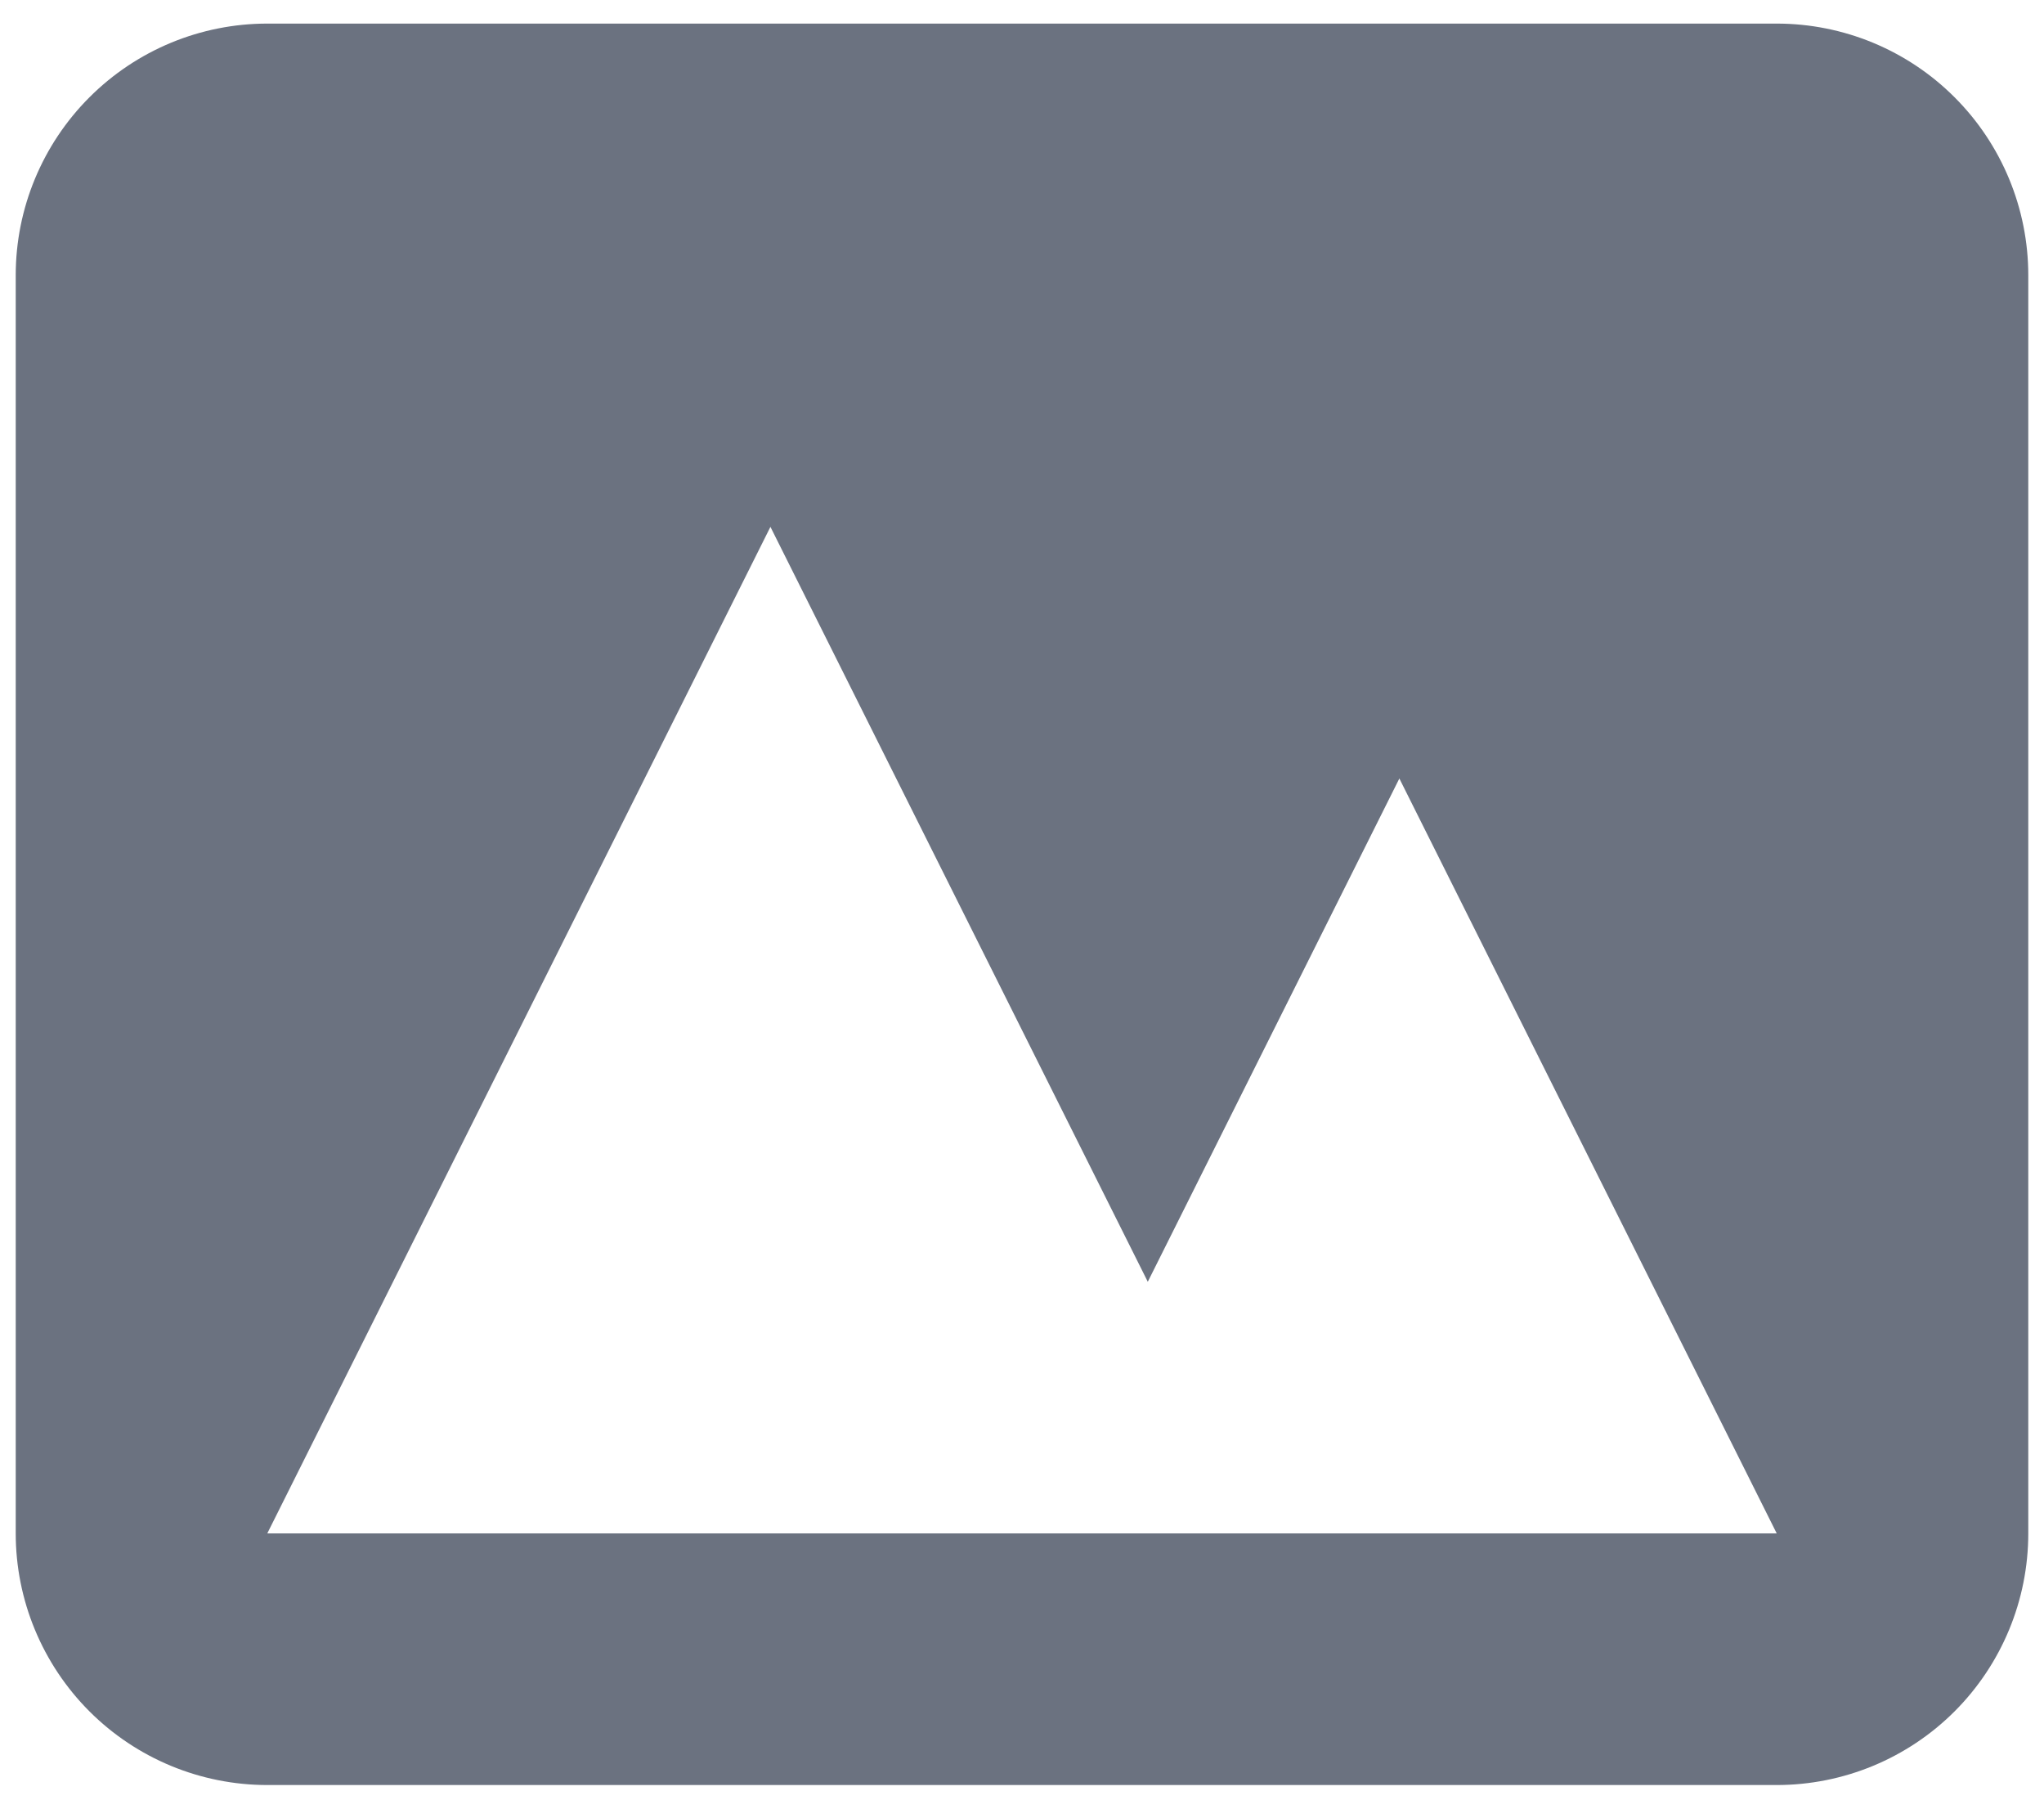 <svg xmlns="http://www.w3.org/2000/svg" width="52" height="46" fill="none" viewBox="0 0 52 46"><path fill="#6B7280" fill-rule="evenodd" d="M6.8 0.6C5.103 0.6 3.475 1.274 2.275 2.475C1.075 3.675 0.4 5.303 0.4 7V39C0.4 40.697 1.075 42.325 2.275 43.526C3.475 44.726 5.103 45.4 6.8 45.4H45.2C46.898 45.4 48.526 44.726 49.726 43.526C50.926 42.325 51.6 40.697 51.6 39V7C51.6 5.303 50.926 3.675 49.726 2.475C48.526 1.274 46.898 0.6 45.2 0.6H6.8ZM45.2 39H6.8L19.6 13.4L29.2 32.6L35.6 19.8L45.2 39Z" clip-rule="evenodd"/></svg>
